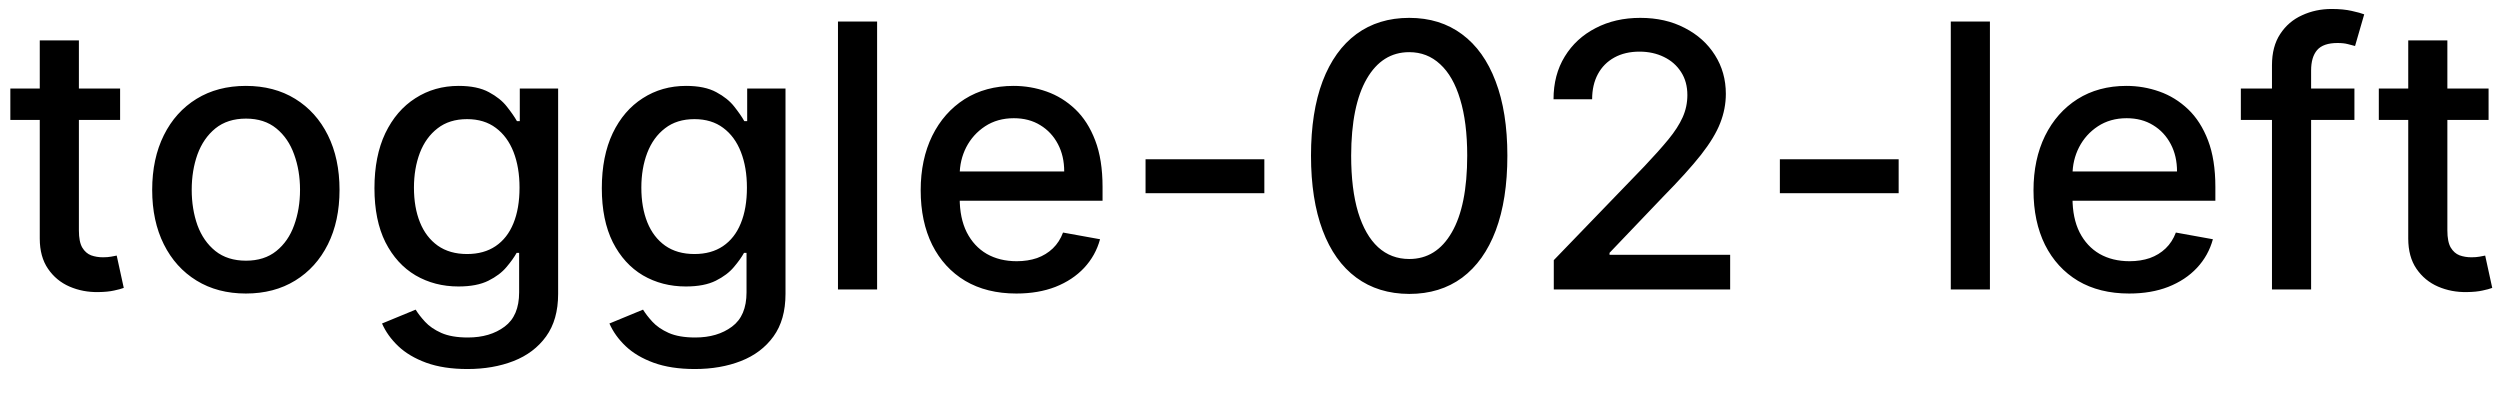 <svg width="95" height="15" viewBox="0 0 95 15" fill="none" xmlns="http://www.w3.org/2000/svg">
<path d="M4.564 3.364V4.557H0.393V3.364H4.564ZM1.511 1.534H2.998V8.758C2.998 9.046 3.041 9.263 3.127 9.409C3.213 9.552 3.324 9.649 3.46 9.702C3.599 9.752 3.75 9.777 3.913 9.777C4.032 9.777 4.136 9.769 4.226 9.752C4.315 9.736 4.385 9.722 4.435 9.712L4.703 10.94C4.617 10.973 4.494 11.007 4.335 11.04C4.176 11.076 3.977 11.096 3.739 11.099C3.348 11.106 2.983 11.037 2.645 10.891C2.307 10.745 2.033 10.519 1.825 10.214C1.616 9.91 1.511 9.527 1.511 9.066V1.534ZM9.343 11.154C8.627 11.154 8.002 10.99 7.469 10.662C6.935 10.334 6.521 9.875 6.226 9.285C5.931 8.695 5.783 8.005 5.783 7.217C5.783 6.424 5.931 5.732 6.226 5.138C6.521 4.545 6.935 4.085 7.469 3.756C8.002 3.428 8.627 3.264 9.343 3.264C10.059 3.264 10.684 3.428 11.217 3.756C11.751 4.085 12.165 4.545 12.46 5.138C12.755 5.732 12.902 6.424 12.902 7.217C12.902 8.005 12.755 8.695 12.46 9.285C12.165 9.875 11.751 10.334 11.217 10.662C10.684 10.99 10.059 11.154 9.343 11.154ZM9.348 9.906C9.812 9.906 10.196 9.784 10.501 9.538C10.806 9.293 11.031 8.967 11.177 8.559C11.326 8.151 11.401 7.702 11.401 7.212C11.401 6.724 11.326 6.277 11.177 5.869C11.031 5.458 10.806 5.129 10.501 4.88C10.196 4.631 9.812 4.507 9.348 4.507C8.88 4.507 8.493 4.631 8.184 4.88C7.88 5.129 7.653 5.458 7.503 5.869C7.358 6.277 7.285 6.724 7.285 7.212C7.285 7.702 7.358 8.151 7.503 8.559C7.653 8.967 7.88 9.293 8.184 9.538C8.493 9.784 8.88 9.906 9.348 9.906ZM17.764 14.023C17.157 14.023 16.635 13.943 16.197 13.784C15.763 13.625 15.409 13.415 15.133 13.153C14.858 12.891 14.653 12.604 14.517 12.293L15.795 11.766C15.884 11.912 16.004 12.066 16.153 12.228C16.305 12.394 16.511 12.535 16.769 12.651C17.031 12.767 17.367 12.825 17.778 12.825C18.342 12.825 18.808 12.687 19.175 12.412C19.543 12.14 19.727 11.706 19.727 11.109V9.608H19.633C19.543 9.77 19.414 9.951 19.245 10.15C19.079 10.349 18.851 10.521 18.559 10.667C18.267 10.813 17.888 10.886 17.421 10.886C16.817 10.886 16.274 10.745 15.79 10.463C15.309 10.178 14.928 9.759 14.646 9.205C14.368 8.648 14.229 7.964 14.229 7.152C14.229 6.34 14.366 5.644 14.641 5.064C14.92 4.484 15.301 4.04 15.785 3.732C16.269 3.42 16.817 3.264 17.43 3.264C17.904 3.264 18.287 3.344 18.579 3.503C18.87 3.659 19.098 3.841 19.26 4.05C19.426 4.259 19.553 4.442 19.643 4.602H19.752V3.364H21.209V11.169C21.209 11.825 21.056 12.364 20.751 12.785C20.447 13.206 20.034 13.517 19.514 13.72C18.996 13.922 18.413 14.023 17.764 14.023ZM17.749 9.653C18.176 9.653 18.537 9.553 18.832 9.354C19.131 9.152 19.356 8.864 19.509 8.489C19.664 8.112 19.742 7.659 19.742 7.132C19.742 6.618 19.666 6.166 19.514 5.775C19.361 5.384 19.137 5.079 18.842 4.86C18.547 4.638 18.183 4.527 17.749 4.527C17.301 4.527 16.928 4.643 16.63 4.875C16.332 5.104 16.106 5.415 15.954 5.81C15.805 6.204 15.73 6.645 15.73 7.132C15.73 7.633 15.806 8.072 15.959 8.45C16.111 8.827 16.337 9.122 16.635 9.335C16.937 9.547 17.308 9.653 17.749 9.653ZM26.404 14.023C25.798 14.023 25.276 13.943 24.838 13.784C24.404 13.625 24.049 13.415 23.774 13.153C23.499 12.891 23.294 12.604 23.158 12.293L24.435 11.766C24.525 11.912 24.644 12.066 24.793 12.228C24.946 12.394 25.151 12.535 25.41 12.651C25.672 12.767 26.008 12.825 26.419 12.825C26.983 12.825 27.448 12.687 27.816 12.412C28.184 12.14 28.368 11.706 28.368 11.109V9.608H28.273C28.184 9.77 28.055 9.951 27.886 10.15C27.72 10.349 27.491 10.521 27.2 10.667C26.908 10.813 26.528 10.886 26.061 10.886C25.458 10.886 24.914 10.745 24.43 10.463C23.95 10.178 23.569 9.759 23.287 9.205C23.009 8.648 22.869 7.964 22.869 7.152C22.869 6.34 23.007 5.644 23.282 5.064C23.56 4.484 23.942 4.04 24.425 3.732C24.909 3.42 25.458 3.264 26.071 3.264C26.545 3.264 26.928 3.344 27.22 3.503C27.511 3.659 27.738 3.841 27.901 4.05C28.066 4.259 28.194 4.442 28.283 4.602H28.393V3.364H29.849V11.169C29.849 11.825 29.697 12.364 29.392 12.785C29.087 13.206 28.674 13.517 28.154 13.72C27.637 13.922 27.054 14.023 26.404 14.023ZM26.389 9.653C26.817 9.653 27.178 9.553 27.473 9.354C27.771 9.152 27.997 8.864 28.149 8.489C28.305 8.112 28.383 7.659 28.383 7.132C28.383 6.618 28.307 6.166 28.154 5.775C28.002 5.384 27.778 5.079 27.483 4.86C27.188 4.638 26.823 4.527 26.389 4.527C25.942 4.527 25.569 4.643 25.271 4.875C24.972 5.104 24.747 5.415 24.595 5.81C24.445 6.204 24.371 6.645 24.371 7.132C24.371 7.633 24.447 8.072 24.599 8.45C24.752 8.827 24.977 9.122 25.276 9.335C25.577 9.547 25.948 9.653 26.389 9.653ZM33.33 0.818V11H31.843V0.818H33.33ZM38.621 11.154C37.868 11.154 37.22 10.993 36.677 10.672C36.136 10.347 35.719 9.891 35.424 9.305C35.132 8.715 34.986 8.024 34.986 7.232C34.986 6.449 35.132 5.76 35.424 5.163C35.719 4.567 36.13 4.101 36.657 3.766C37.187 3.432 37.807 3.264 38.516 3.264C38.947 3.264 39.365 3.335 39.769 3.478C40.173 3.62 40.536 3.844 40.858 4.149C41.179 4.454 41.433 4.85 41.618 5.337C41.804 5.821 41.897 6.41 41.897 7.102V7.629H35.827V6.516H40.44C40.44 6.125 40.361 5.778 40.202 5.477C40.042 5.172 39.819 4.931 39.53 4.756C39.245 4.58 38.911 4.492 38.526 4.492C38.108 4.492 37.744 4.595 37.432 4.8C37.124 5.003 36.886 5.268 36.716 5.596C36.551 5.921 36.468 6.274 36.468 6.655V7.525C36.468 8.035 36.557 8.469 36.736 8.827C36.919 9.185 37.172 9.459 37.497 9.648C37.822 9.833 38.201 9.926 38.636 9.926C38.917 9.926 39.174 9.886 39.406 9.807C39.638 9.724 39.839 9.601 40.008 9.439C40.177 9.277 40.306 9.076 40.395 8.837L41.802 9.091C41.69 9.505 41.487 9.868 41.196 10.18C40.907 10.488 40.545 10.728 40.107 10.901C39.673 11.07 39.177 11.154 38.621 11.154ZM48.045 6.053V7.341H43.531V6.053H48.045ZM53.551 11.169C52.766 11.166 52.095 10.959 51.538 10.548C50.981 10.137 50.555 9.538 50.26 8.753C49.965 7.967 49.818 7.021 49.818 5.914C49.818 4.81 49.965 3.867 50.26 3.085C50.559 2.303 50.986 1.706 51.543 1.295C52.103 0.884 52.773 0.679 53.551 0.679C54.33 0.679 54.998 0.886 55.555 1.3C56.112 1.711 56.538 2.308 56.833 3.09C57.131 3.869 57.28 4.81 57.28 5.914C57.28 7.024 57.133 7.972 56.838 8.758C56.543 9.54 56.117 10.138 55.56 10.553C55.003 10.963 54.334 11.169 53.551 11.169ZM53.551 9.842C54.241 9.842 54.779 9.505 55.167 8.832C55.558 8.16 55.754 7.187 55.754 5.914C55.754 5.069 55.664 4.355 55.485 3.771C55.31 3.185 55.056 2.741 54.725 2.439C54.397 2.134 54.006 1.982 53.551 1.982C52.865 1.982 52.327 2.32 51.936 2.996C51.545 3.672 51.347 4.645 51.344 5.914C51.344 6.763 51.432 7.48 51.608 8.067C51.787 8.65 52.04 9.093 52.368 9.394C52.696 9.692 53.091 9.842 53.551 9.842ZM59.044 11V9.886L62.489 6.317C62.857 5.929 63.16 5.589 63.399 5.298C63.641 5.003 63.822 4.723 63.941 4.457C64.06 4.192 64.12 3.911 64.12 3.612C64.12 3.274 64.04 2.982 63.881 2.737C63.722 2.489 63.505 2.298 63.23 2.165C62.955 2.03 62.645 1.962 62.3 1.962C61.936 1.962 61.617 2.036 61.346 2.185C61.074 2.335 60.865 2.545 60.719 2.817C60.573 3.089 60.501 3.407 60.501 3.771H59.034C59.034 3.152 59.176 2.61 59.462 2.146C59.746 1.682 60.138 1.322 60.635 1.067C61.132 0.808 61.697 0.679 62.33 0.679C62.97 0.679 63.533 0.807 64.02 1.062C64.511 1.314 64.894 1.658 65.169 2.096C65.444 2.53 65.582 3.021 65.582 3.567C65.582 3.945 65.51 4.315 65.368 4.676C65.228 5.037 64.985 5.44 64.637 5.884C64.289 6.325 63.805 6.86 63.185 7.49L61.162 9.608V9.683H65.746V11H59.044ZM72.149 6.053V7.341H67.635V6.053H72.149ZM75.617 0.818V11H74.13V0.818H75.617ZM80.908 11.154C80.155 11.154 79.507 10.993 78.964 10.672C78.424 10.347 78.006 9.891 77.711 9.305C77.419 8.715 77.273 8.024 77.273 7.232C77.273 6.449 77.419 5.76 77.711 5.163C78.006 4.567 78.417 4.101 78.944 3.766C79.474 3.432 80.094 3.264 80.803 3.264C81.234 3.264 81.652 3.335 82.056 3.478C82.46 3.62 82.823 3.844 83.145 4.149C83.466 4.454 83.72 4.85 83.906 5.337C84.091 5.821 84.184 6.41 84.184 7.102V7.629H78.114V6.516H82.727C82.727 6.125 82.648 5.778 82.489 5.477C82.329 5.172 82.106 4.931 81.817 4.756C81.532 4.58 81.198 4.492 80.813 4.492C80.396 4.492 80.031 4.595 79.719 4.8C79.411 5.003 79.173 5.268 79.004 5.596C78.838 5.921 78.755 6.274 78.755 6.655V7.525C78.755 8.035 78.844 8.469 79.023 8.827C79.206 9.185 79.459 9.459 79.784 9.648C80.109 9.833 80.488 9.926 80.923 9.926C81.204 9.926 81.461 9.886 81.693 9.807C81.925 9.724 82.126 9.601 82.295 9.439C82.464 9.277 82.593 9.076 82.683 8.837L84.09 9.091C83.977 9.505 83.775 9.868 83.483 10.18C83.195 10.488 82.832 10.728 82.394 10.901C81.96 11.07 81.465 11.154 80.908 11.154ZM89.468 3.364V4.557H85.152V3.364H89.468ZM86.335 11V2.479C86.335 2.001 86.44 1.605 86.649 1.29C86.857 0.972 87.134 0.735 87.479 0.58C87.824 0.42 88.198 0.341 88.603 0.341C88.901 0.341 89.156 0.366 89.368 0.415C89.58 0.462 89.738 0.505 89.84 0.545L89.492 1.748C89.423 1.728 89.333 1.705 89.224 1.678C89.115 1.648 88.982 1.634 88.826 1.634C88.465 1.634 88.206 1.723 88.051 1.902C87.898 2.081 87.822 2.339 87.822 2.678V11H86.335ZM94.566 3.364V4.557H90.395V3.364H94.566ZM91.513 1.534H93V8.758C93 9.046 93.043 9.263 93.129 9.409C93.215 9.552 93.326 9.649 93.462 9.702C93.601 9.752 93.752 9.777 93.915 9.777C94.034 9.777 94.138 9.769 94.228 9.752C94.317 9.736 94.387 9.722 94.437 9.712L94.705 10.94C94.619 10.973 94.496 11.007 94.337 11.04C94.178 11.076 93.979 11.096 93.741 11.099C93.35 11.106 92.985 11.037 92.647 10.891C92.309 10.745 92.035 10.519 91.826 10.214C91.618 9.91 91.513 9.527 91.513 9.066V1.534Z" fill="black"/>
</svg>

